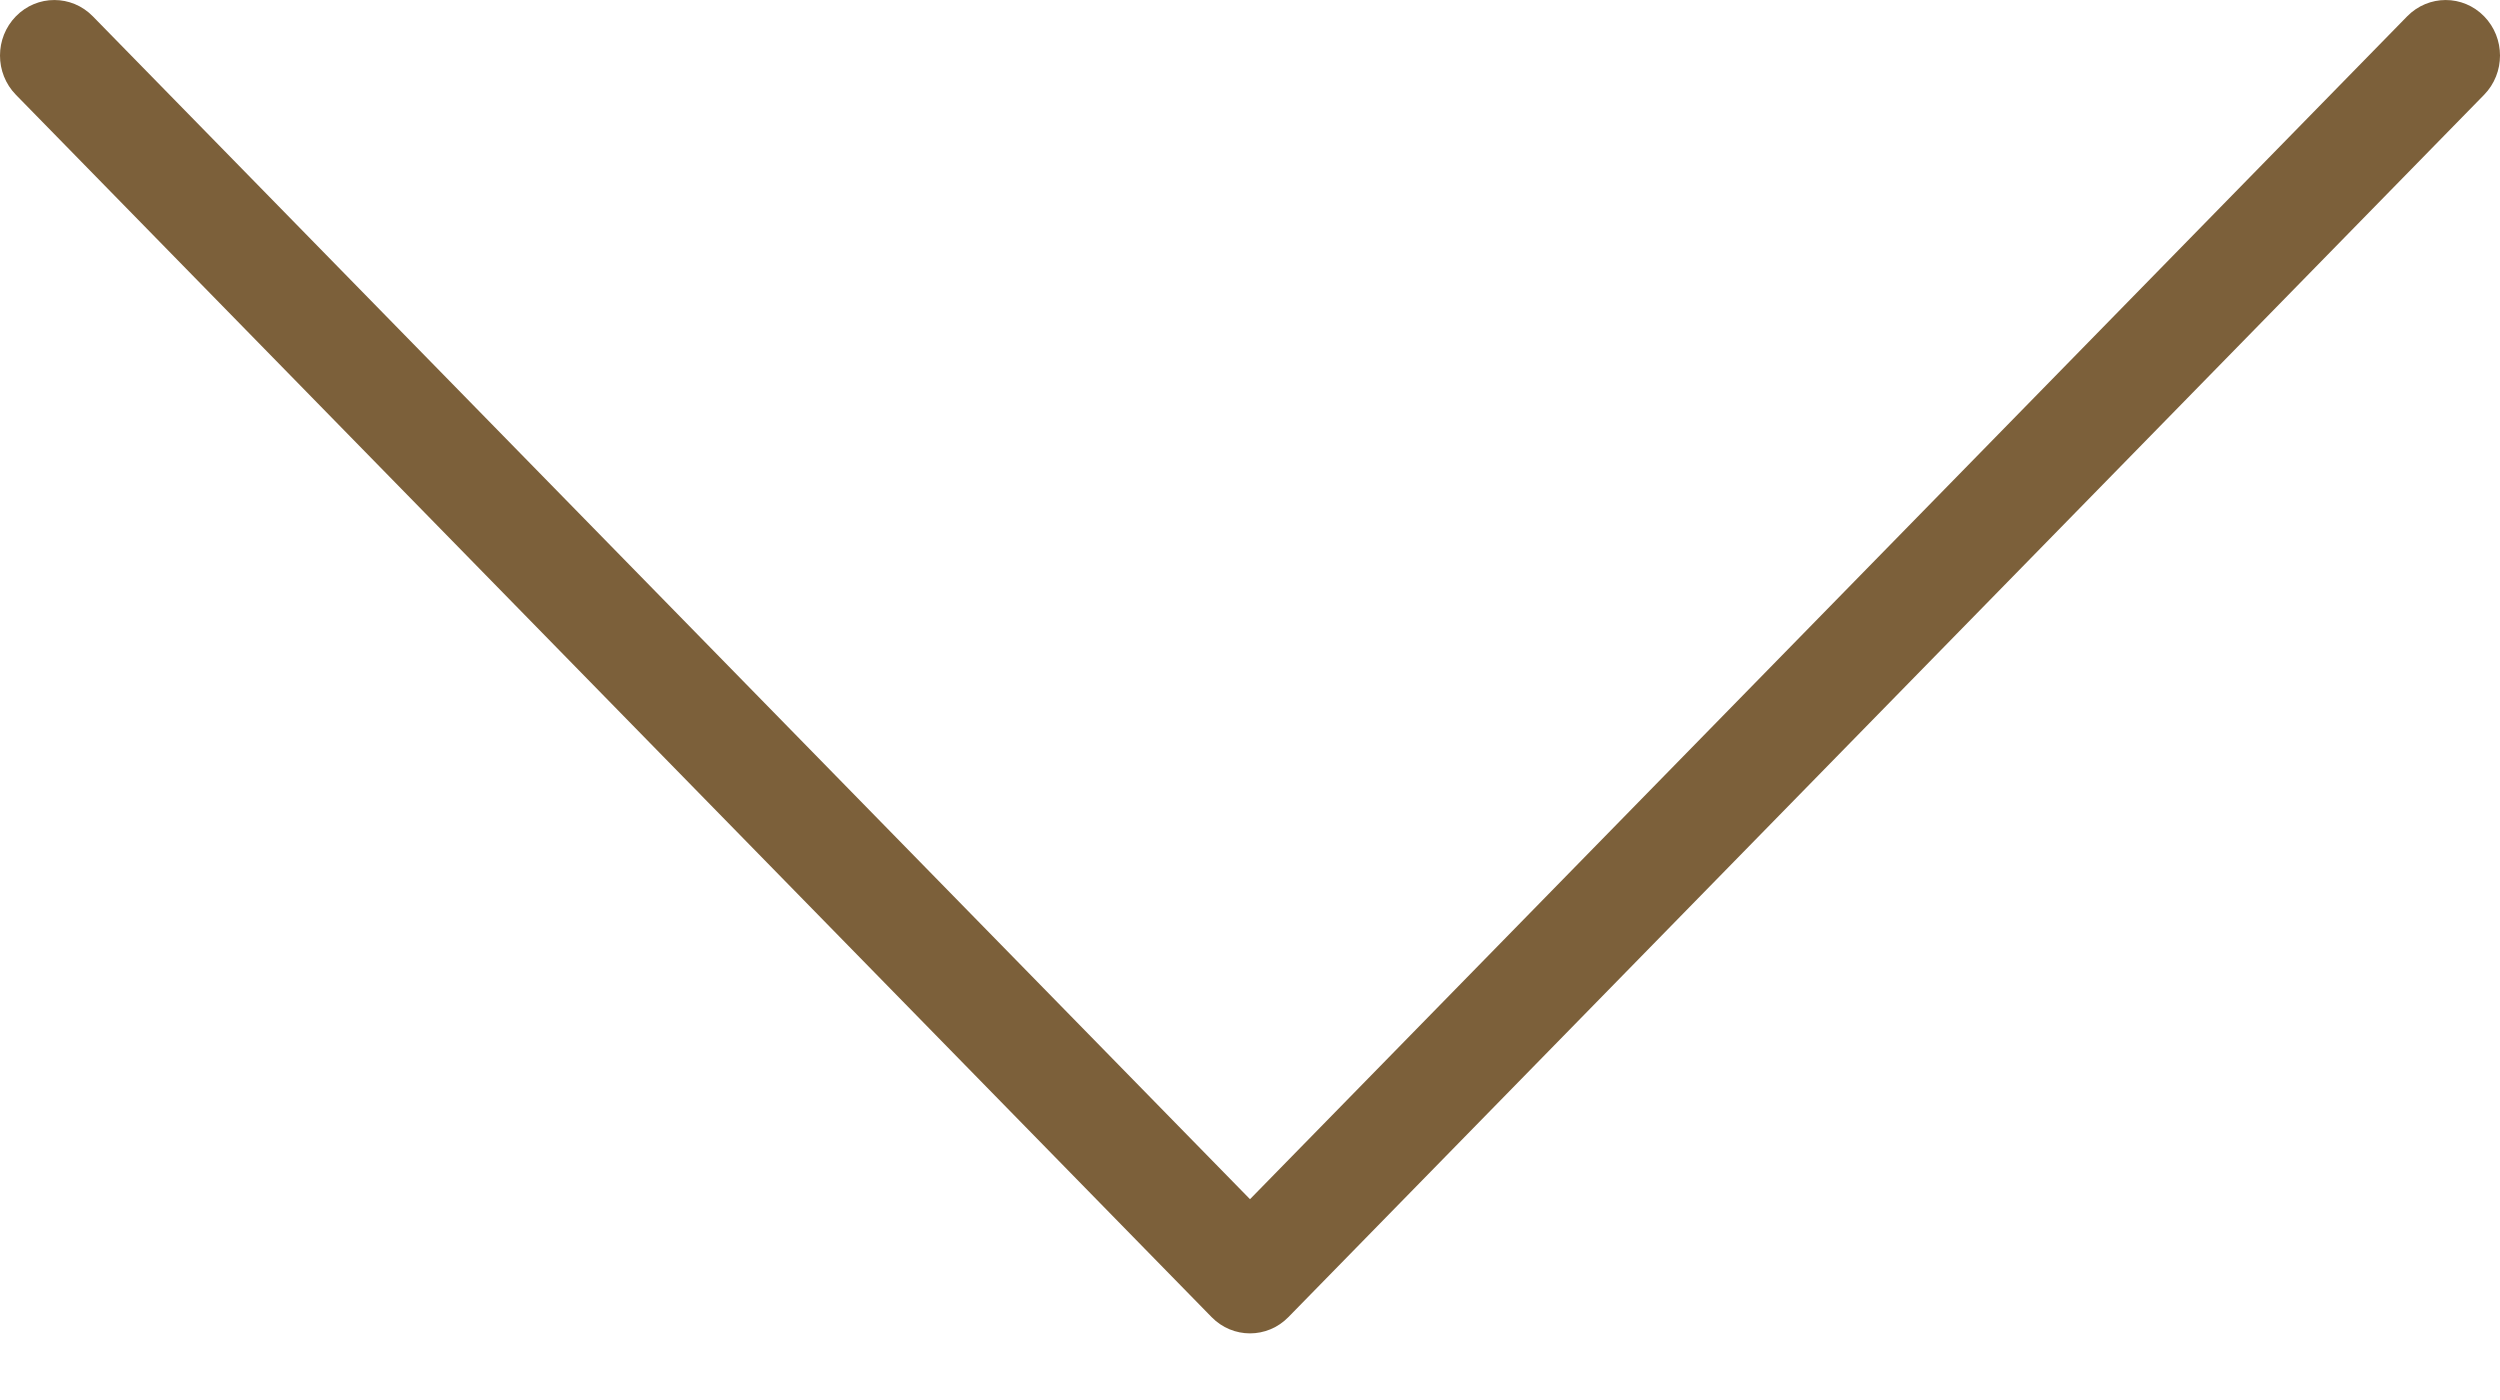 <svg xmlns="http://www.w3.org/2000/svg" width="25" height="14" viewBox="0 0 25 14" fill="none">
  <path opacity="0.8" fill-rule="evenodd" clip-rule="evenodd" d="M24.841 0.163C25.053 0.38 25.053 0.731 24.841 0.948L12.884 13.171C12.672 13.388 12.328 13.388 12.116 13.171L0.159 0.948C-0.053 0.731 -0.053 0.38 0.159 0.163C0.371 -0.054 0.716 -0.054 0.928 0.163L12.5 11.992L24.072 0.163C24.285 -0.054 24.629 -0.054 24.841 0.163Z" fill="#5B3909"/>
</svg>